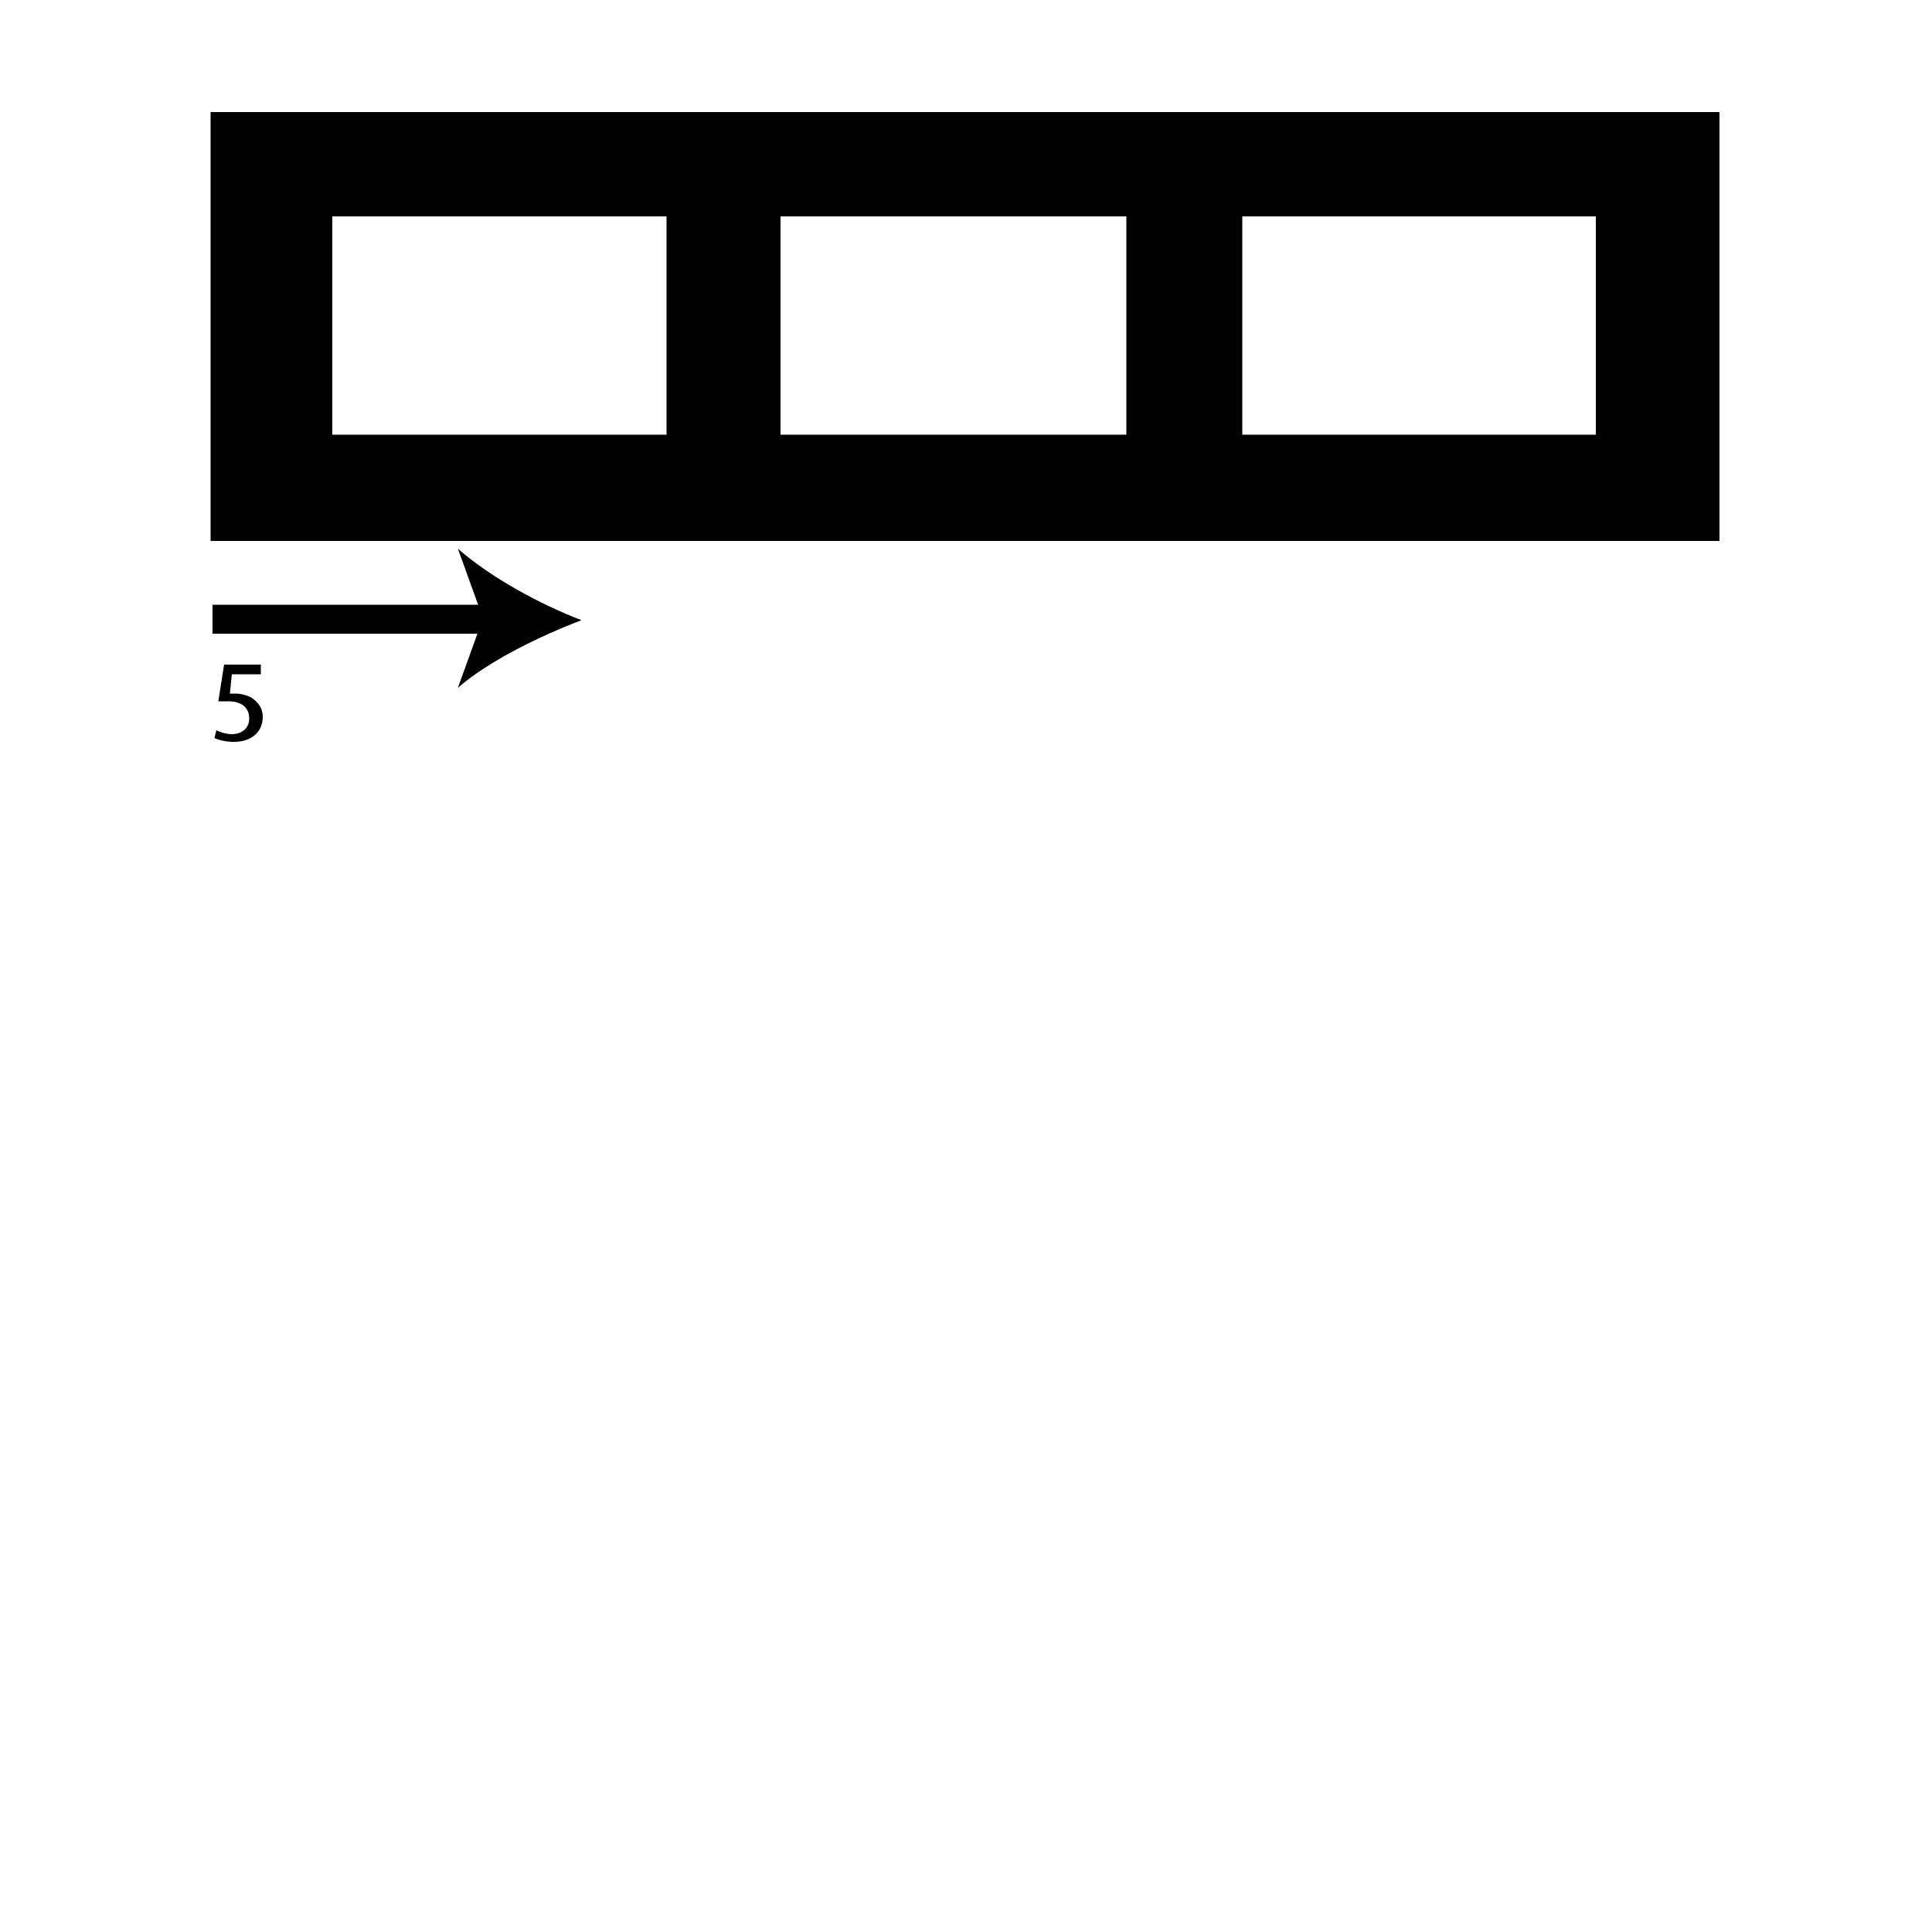 <?xml version="1.0" encoding="utf-8"?>
<!-- Generator: Adobe Illustrator 26.2.1, SVG Export Plug-In . SVG Version: 6.00 Build 0)  -->
<svg version="1.1" xmlns="http://www.w3.org/2000/svg" xmlns:xlink="http://www.w3.org/1999/xlink" x="0px" y="0px"
	 viewBox="0 0 100 100" style="enable-background:new 0 0 100 100;" xml:space="preserve" width = "100px" height = "100px">
<style type="text/css">
	.st0{display:none;}
	.st1{display:inline;}
</style>

		<path d="M10.9,5.8h78.1V28H10.9V5.8z M17.2,11.2v11.3h17.3V11.2H17.2z M40.4,11.2v11.3h17.9V11.2H40.4z M64.3,11.2v11.3h18.3V11.2
			H64.3z"/>


		<path d="M12.6,32.8c-0.5,0-1.1,0-1.6,0l0-1.5c3.7,0,7.6,0,11,0l3.7,0l0,1.5l-3.7,0C19,32.8,15.7,32.8,12.6,32.8z"/>

			<path d="M30.1,32.1c-2.1,0.8-4.8,2.1-6.4,3.5l1.3-3.6l-1.3-3.6C25.4,29.9,28,31.3,30.1,32.1z"/>


		<path d="M13.5,34.9h-1.5l-0.1,1c0.1,0,0.2,0,0.3,0c0.3,0,0.6,0.1,0.8,0.2c0.3,0.2,0.6,0.5,0.6,1c0,0.8-0.6,1.3-1.5,1.3
			c-0.4,0-0.8-0.1-1-0.2l0.1-0.4c0.2,0.1,0.5,0.2,0.8,0.2c0.5,0,0.9-0.3,0.9-0.8c0-0.5-0.3-0.9-1.1-0.9c-0.2,0-0.4,0-0.5,0l0.3-1.9
			h1.9V34.9z"/>


 </svg>